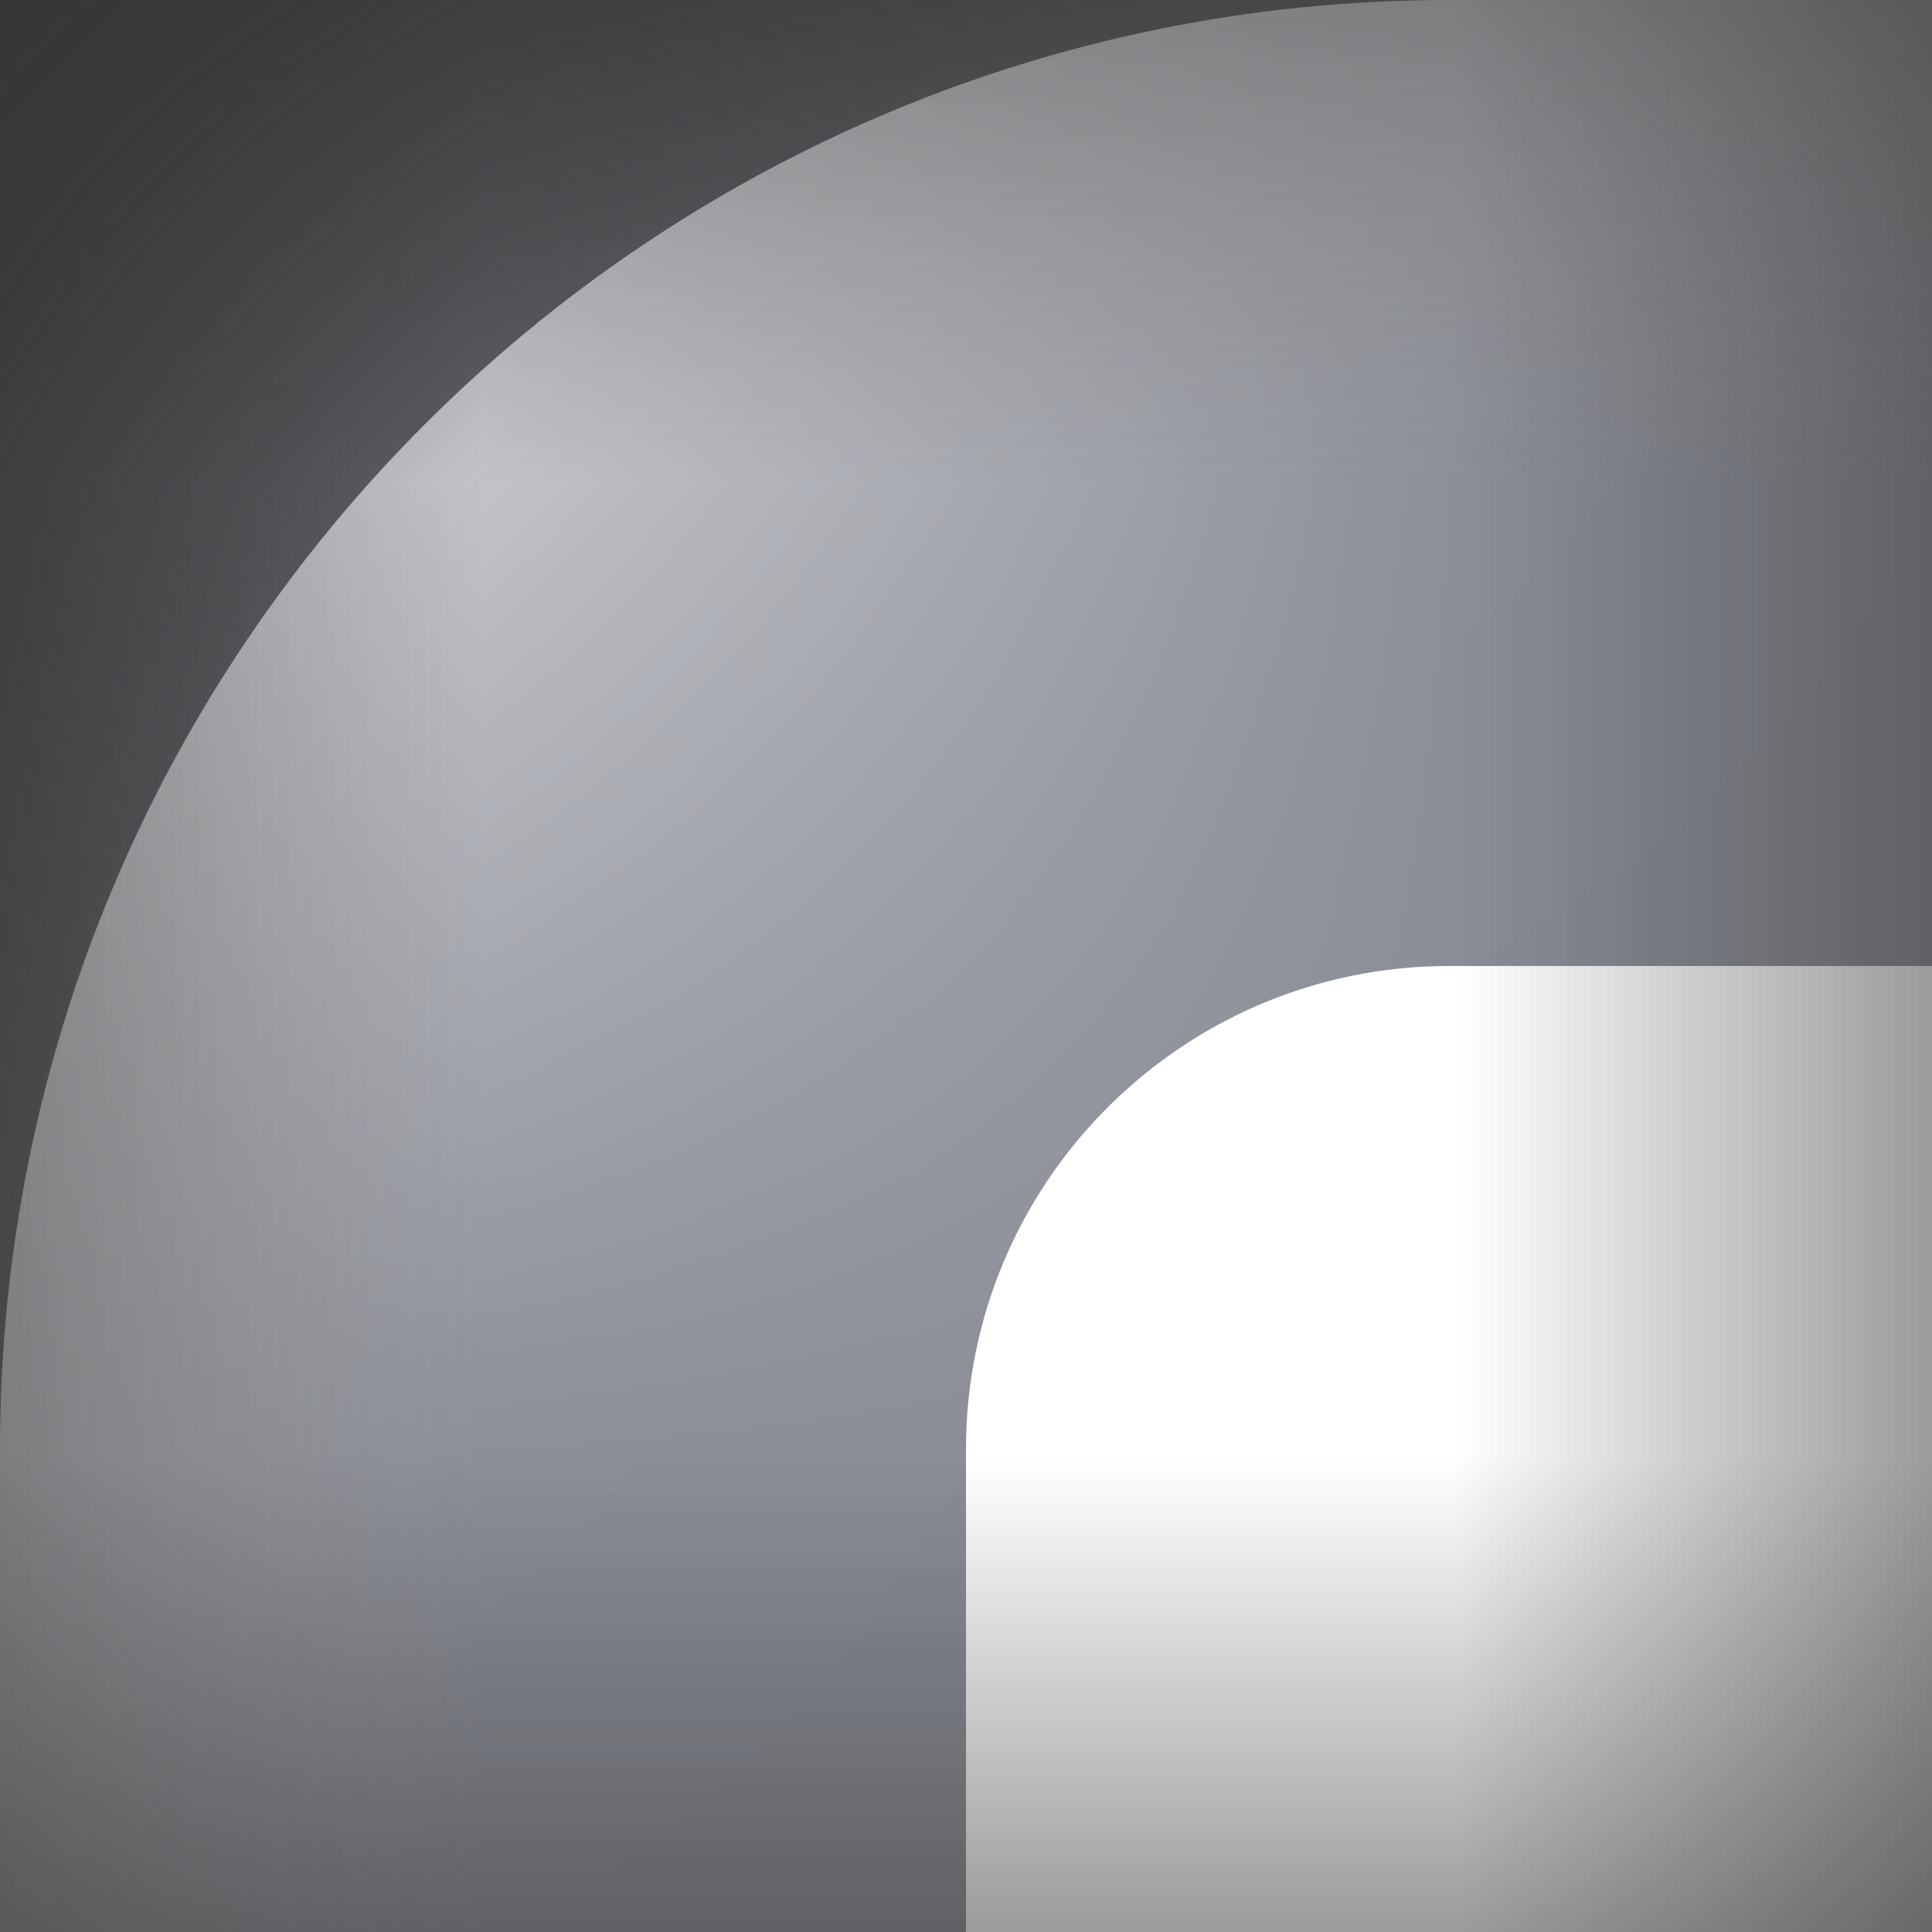 <svg width="2" height="2" viewBox="0 0 2 2" fill="none" xmlns="http://www.w3.org/2000/svg">
<rect x="0" y="0" width="2" height="2" fill="#333333" stroke="none"/>
<mask id="mask0_70_34" style="mask-type:alpha" maskUnits="userSpaceOnUse" x="0" y="0" width="2" height="2">
<rect width="2" height="2" fill="#D9D9D9"/>
</mask>
<g mask="url(#mask0_70_34)">
<mask id="path-2-inside-1_70_34" fill="white">
<path d="M0 1.5C0 0.672 0.672 0 1.5 0H3.5C4.328 0 5 0.672 5 1.5V23H0V1.5Z"/>
</mask>
<path d="M0 1.5C0 0.672 0.672 0 1.5 0H3.5C4.328 0 5 0.672 5 1.5V23H0V1.5Z" fill="white"/>
<path d="M-1 1.5C-1 0.119 0.119 -1 1.5 -1H3.5C4.881 -1 6 0.119 6 1.5H4C4 1.224 3.776 1 3.5 1H1.5C1.224 1 1 1.224 1 1.5H-1ZM5 23H0H5ZM-1 23V1.5C-1 0.119 0.119 -1 1.5 -1V1C1.224 1 1 1.224 1 1.5V23H-1ZM3.5 -1C4.881 -1 6 0.119 6 1.5V23H4V1.5C4 1.224 3.776 1 3.5 1V-1Z" fill="#898C95" mask="url(#path-2-inside-1_70_34)"/>
</g>
</svg>
